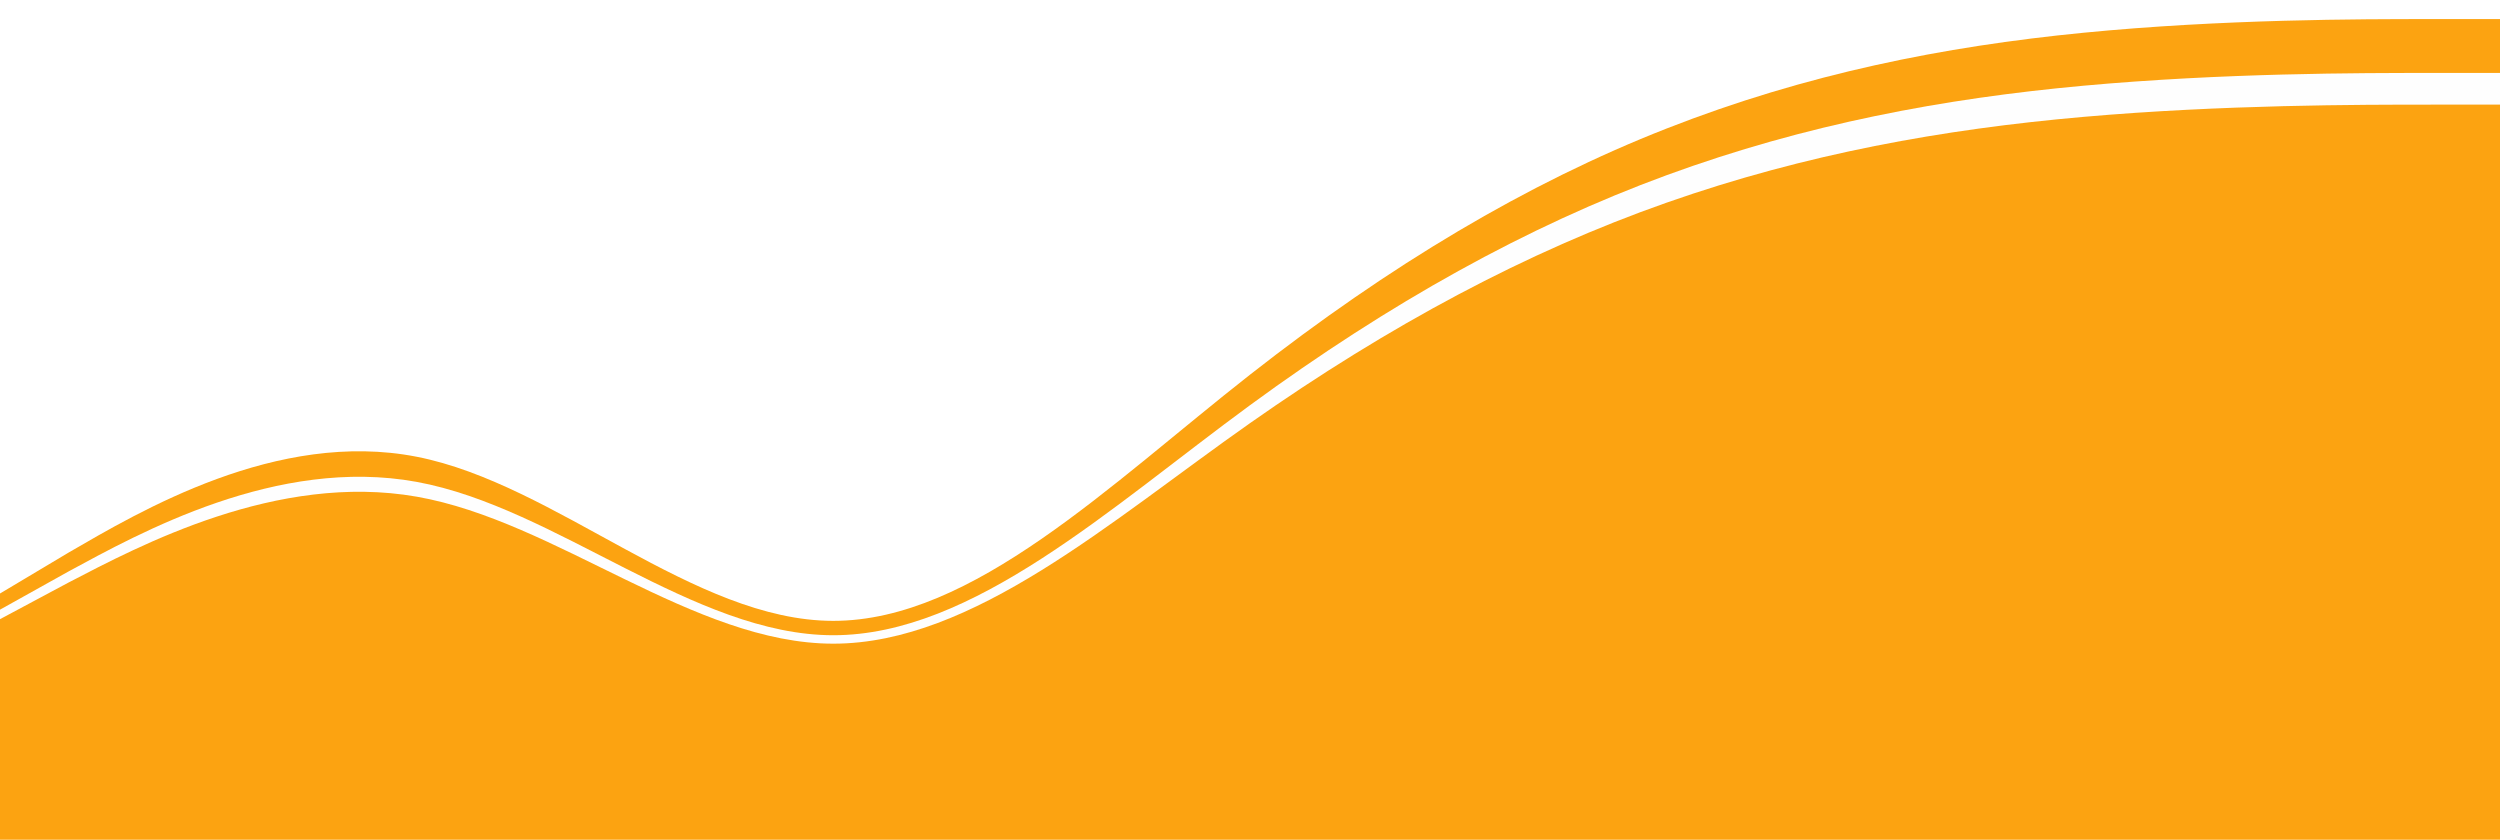 <svg width="393" height="132" viewBox="0 0 393 132" fill="none" xmlns="http://www.w3.org/2000/svg">
<g filter="url(#filter0_d_40_273)">
<path fill-rule="evenodd" clip-rule="evenodd" d="M0 93.3L10.807 86.85C21.942 80.4 43.557 67.5 65.5 71.8C87.442 76.1 109.057 97.6 131 97.6C152.942 97.6 174.557 76.1 196.5 58.9C218.442 41.7 240.057 28.8 262 20.2C283.942 11.6 305.557 7.3 327.5 5.15C349.442 3 371.057 3 382.192 3H393V132H382.192C371.057 132 349.442 132 327.5 132C305.557 132 283.942 132 262 132C240.057 132 218.442 132 196.5 132C174.557 132 152.942 132 131 132C109.057 132 87.442 132 65.5 132C43.557 132 21.942 132 10.807 132H0V93.3Z" fill="#FCA311"/>
</g>
<path fill-rule="evenodd" clip-rule="evenodd" d="M0 95.84L10.808 89.814C21.943 83.787 43.558 71.734 65.5 75.751C87.443 79.769 109.058 99.858 131 99.858C152.943 99.858 174.558 79.769 196.5 63.698C218.443 47.627 240.058 35.574 262 27.538C283.943 19.503 305.558 15.485 327.5 13.476C349.443 11.467 371.057 11.467 382.193 11.467H393V132H382.193C371.057 132 349.443 132 327.5 132C305.558 132 283.943 132 262 132C240.058 132 218.443 132 196.5 132C174.558 132 152.943 132 131 132C109.058 132 87.443 132 65.5 132C43.558 132 21.943 132 10.808 132H0V95.84Z" fill="#FEFEFE"/>
<path fill-rule="evenodd" clip-rule="evenodd" d="M0 97.334L10.808 91.557C21.943 85.779 43.558 74.224 65.5 78.076C87.443 81.927 109.058 101.186 131 101.186C152.943 101.186 174.558 81.927 196.5 66.52C218.443 51.114 240.058 39.558 262 31.855C283.943 24.151 305.558 20.3 327.5 18.374C349.443 16.448 371.057 16.448 382.193 16.448H393V132H382.193C371.057 132 349.443 132 327.5 132C305.558 132 283.943 132 262 132C240.058 132 218.443 132 196.5 132C174.558 132 152.943 132 131 132C109.058 132 87.443 132 65.5 132C43.558 132 21.943 132 10.808 132H0V97.334Z" fill="#FCA311"/>
<defs>
<filter id="filter0_d_40_273" x="-2.56" y="0.44" width="398.12" height="134.12" filterUnits="userSpaceOnUse" color-interpolation-filters="sRGB">
<feFlood flood-opacity="0" result="BackgroundImageFix"/>
<feColorMatrix in="SourceAlpha" type="matrix" values="0 0 0 0 0 0 0 0 0 0 0 0 0 0 0 0 0 0 127 0" result="hardAlpha"/>
<feOffset/>
<feGaussianBlur stdDeviation="1.28"/>
<feComposite in2="hardAlpha" operator="out"/>
<feColorMatrix type="matrix" values="0 0 0 0 0 0 0 0 0 0 0 0 0 0 0 0 0 0 0.15 0"/>
<feBlend mode="normal" in2="BackgroundImageFix" result="effect1_dropShadow_40_273"/>
<feBlend mode="normal" in="SourceGraphic" in2="effect1_dropShadow_40_273" result="shape"/>
</filter>
</defs>
</svg>
